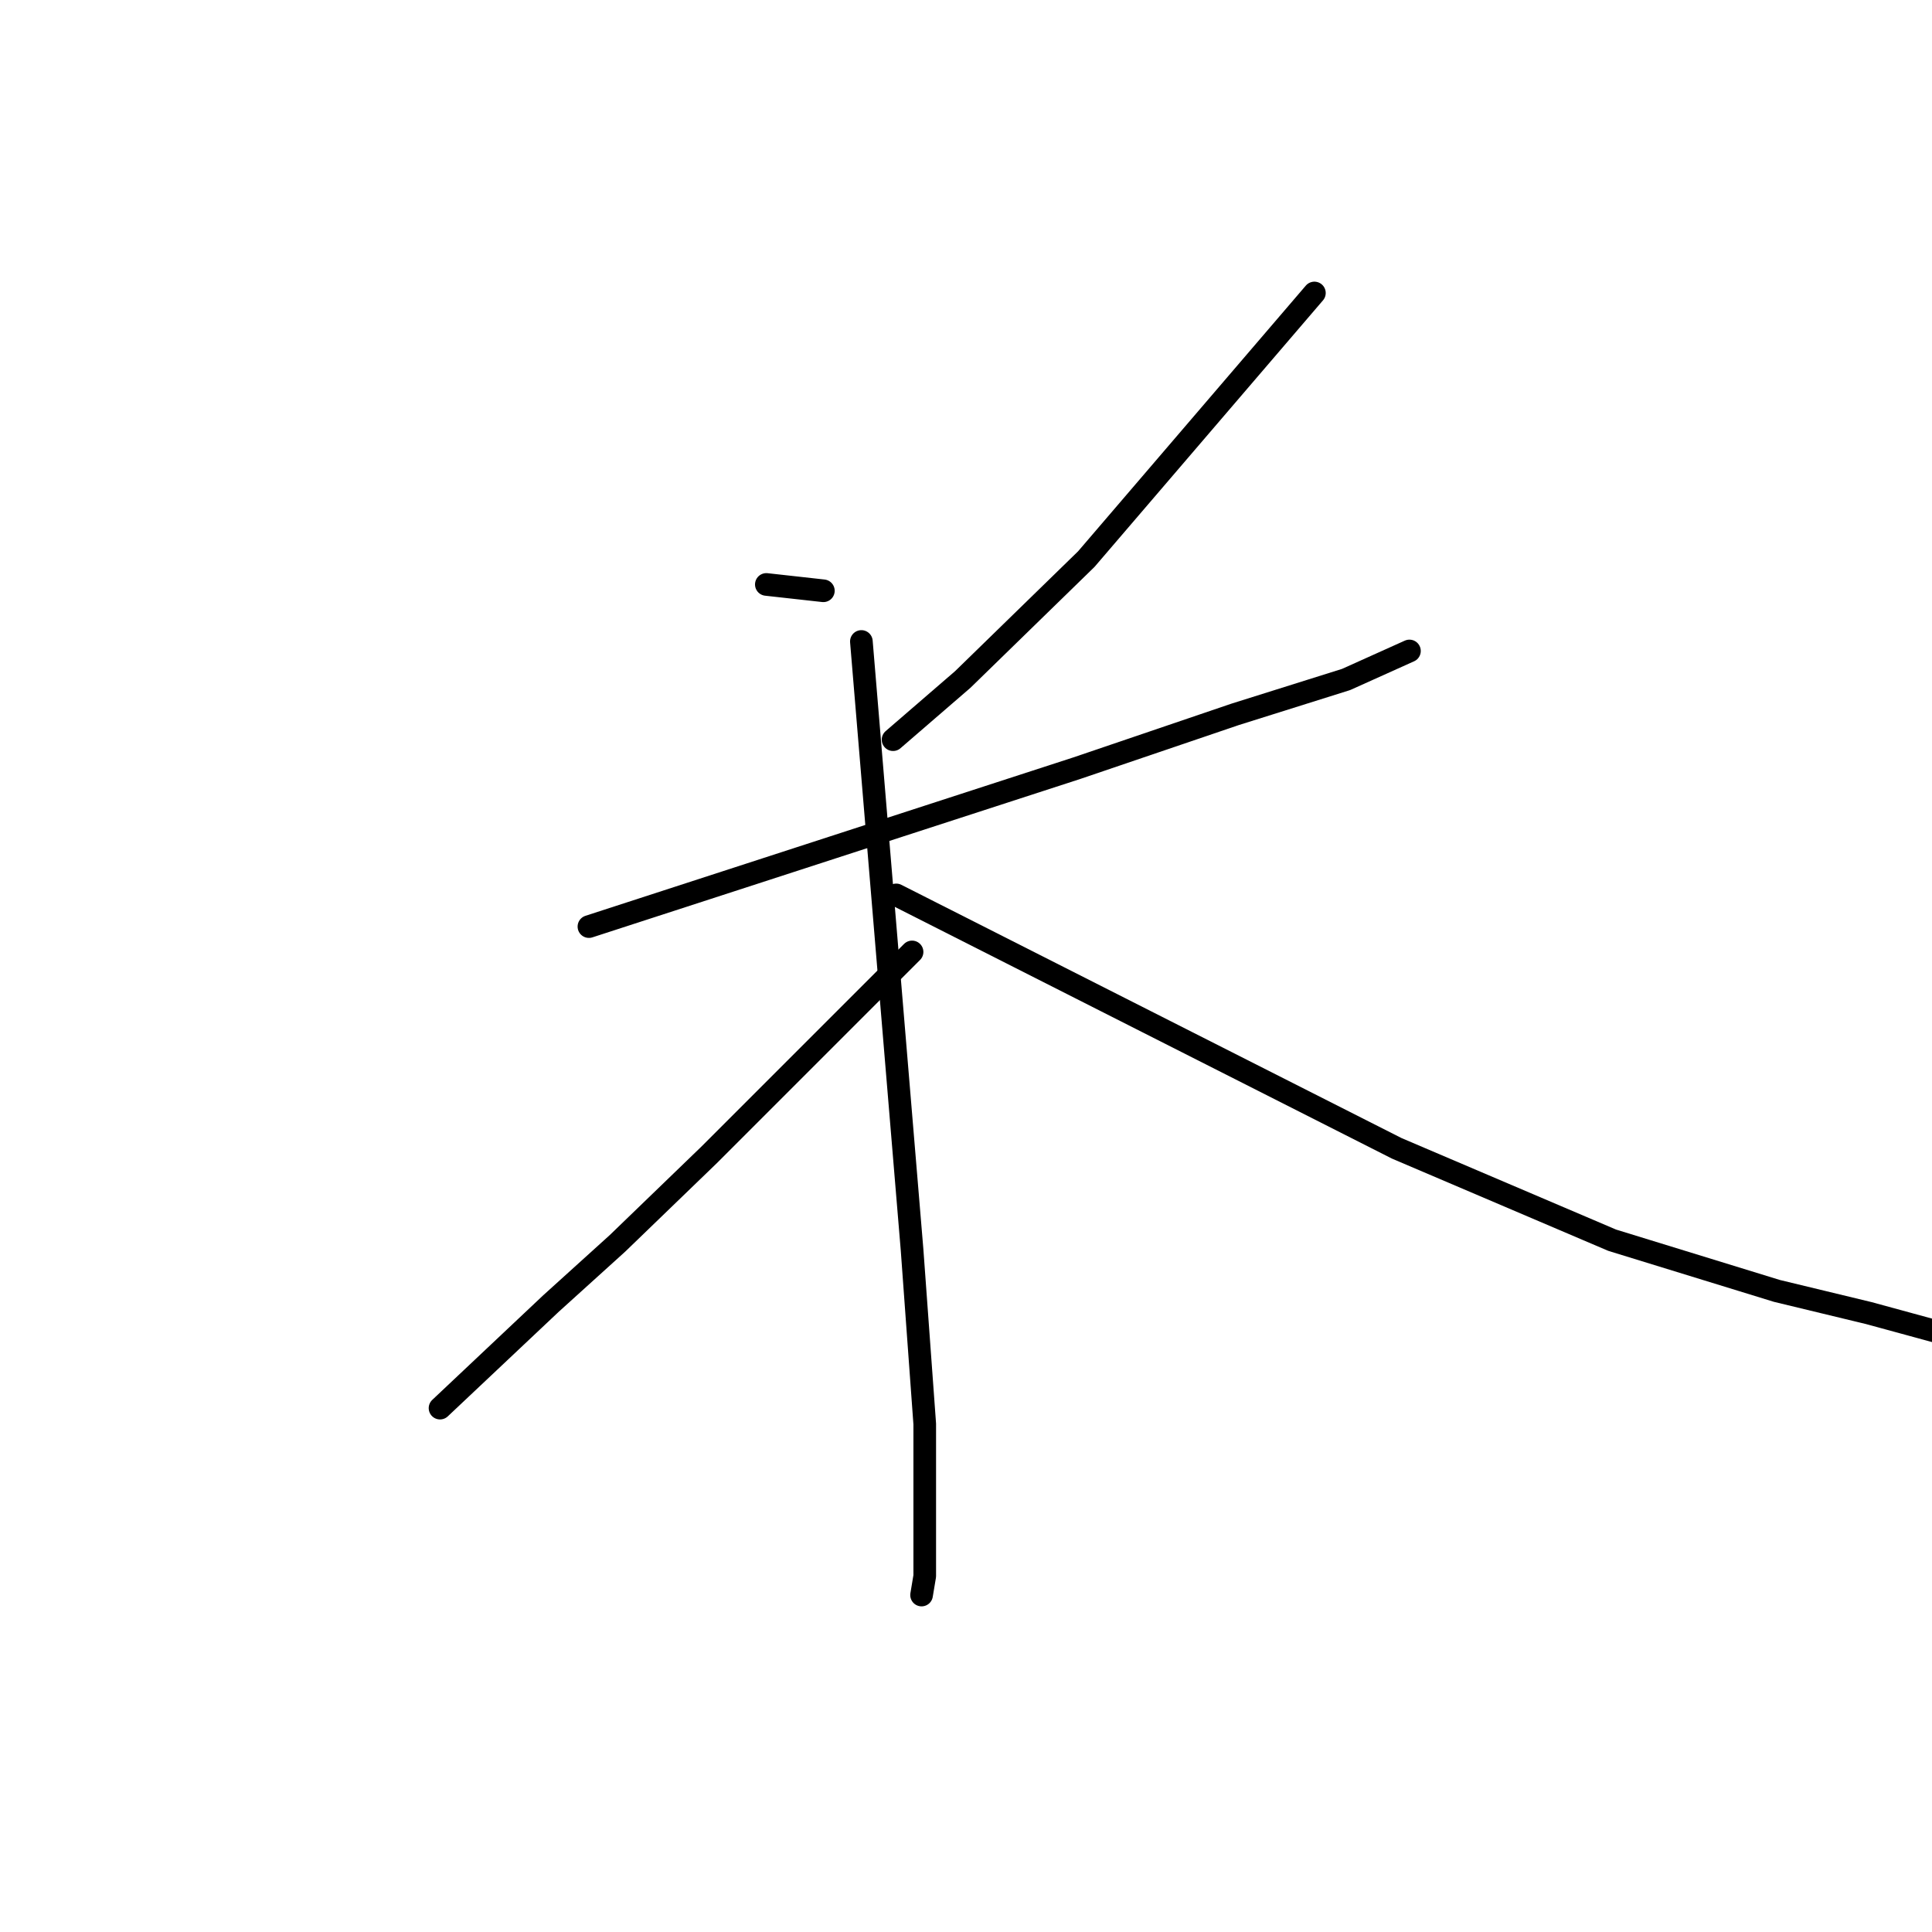 <?xml version="1.0" standalone="no"?>
    <svg width="256" height="256" xmlns="http://www.w3.org/2000/svg" version="1.1">
    <polyline stroke="black" stroke-width="3" stroke-linecap="round" fill="transparent" stroke-linejoin="round" points="101.544 77.442 105.322 77.861 109.1 78.281 109.1 78.281 " />
        <polyline stroke="black" stroke-width="3" stroke-linecap="round" fill="transparent" stroke-linejoin="round" points="174.165 38.822 159.053 56.453 143.941 74.083 127.57 90.035 118.335 98.011 118.335 98.011 " />
        <polyline stroke="black" stroke-width="3" stroke-linecap="round" fill="transparent" stroke-linejoin="round" points="78.036 122.778 110.359 112.283 142.682 101.789 163.671 94.653 178.363 90.035 186.759 86.257 186.759 86.257 " />
        <polyline stroke="black" stroke-width="3" stroke-linecap="round" fill="transparent" stroke-linejoin="round" points="114.137 84.998 117.495 125.297 120.853 165.595 122.533 188.683 122.533 200.857 122.533 208.833 122.113 211.351 122.113 211.351 " />
        <polyline stroke="black" stroke-width="3" stroke-linecap="round" fill="transparent" stroke-linejoin="round" points="120.853 126.136 107.421 139.569 93.988 153.002 81.814 164.756 72.999 172.732 58.306 186.584 58.306 186.584 " />
        <polyline stroke="black" stroke-width="3" stroke-linecap="round" fill="transparent" stroke-linejoin="round" points="118.755 118.58 151.917 135.371 185.08 152.162 213.625 164.336 235.453 171.053 247.627 173.991 256.862 176.51 256.862 176.51 " />
        </svg>
